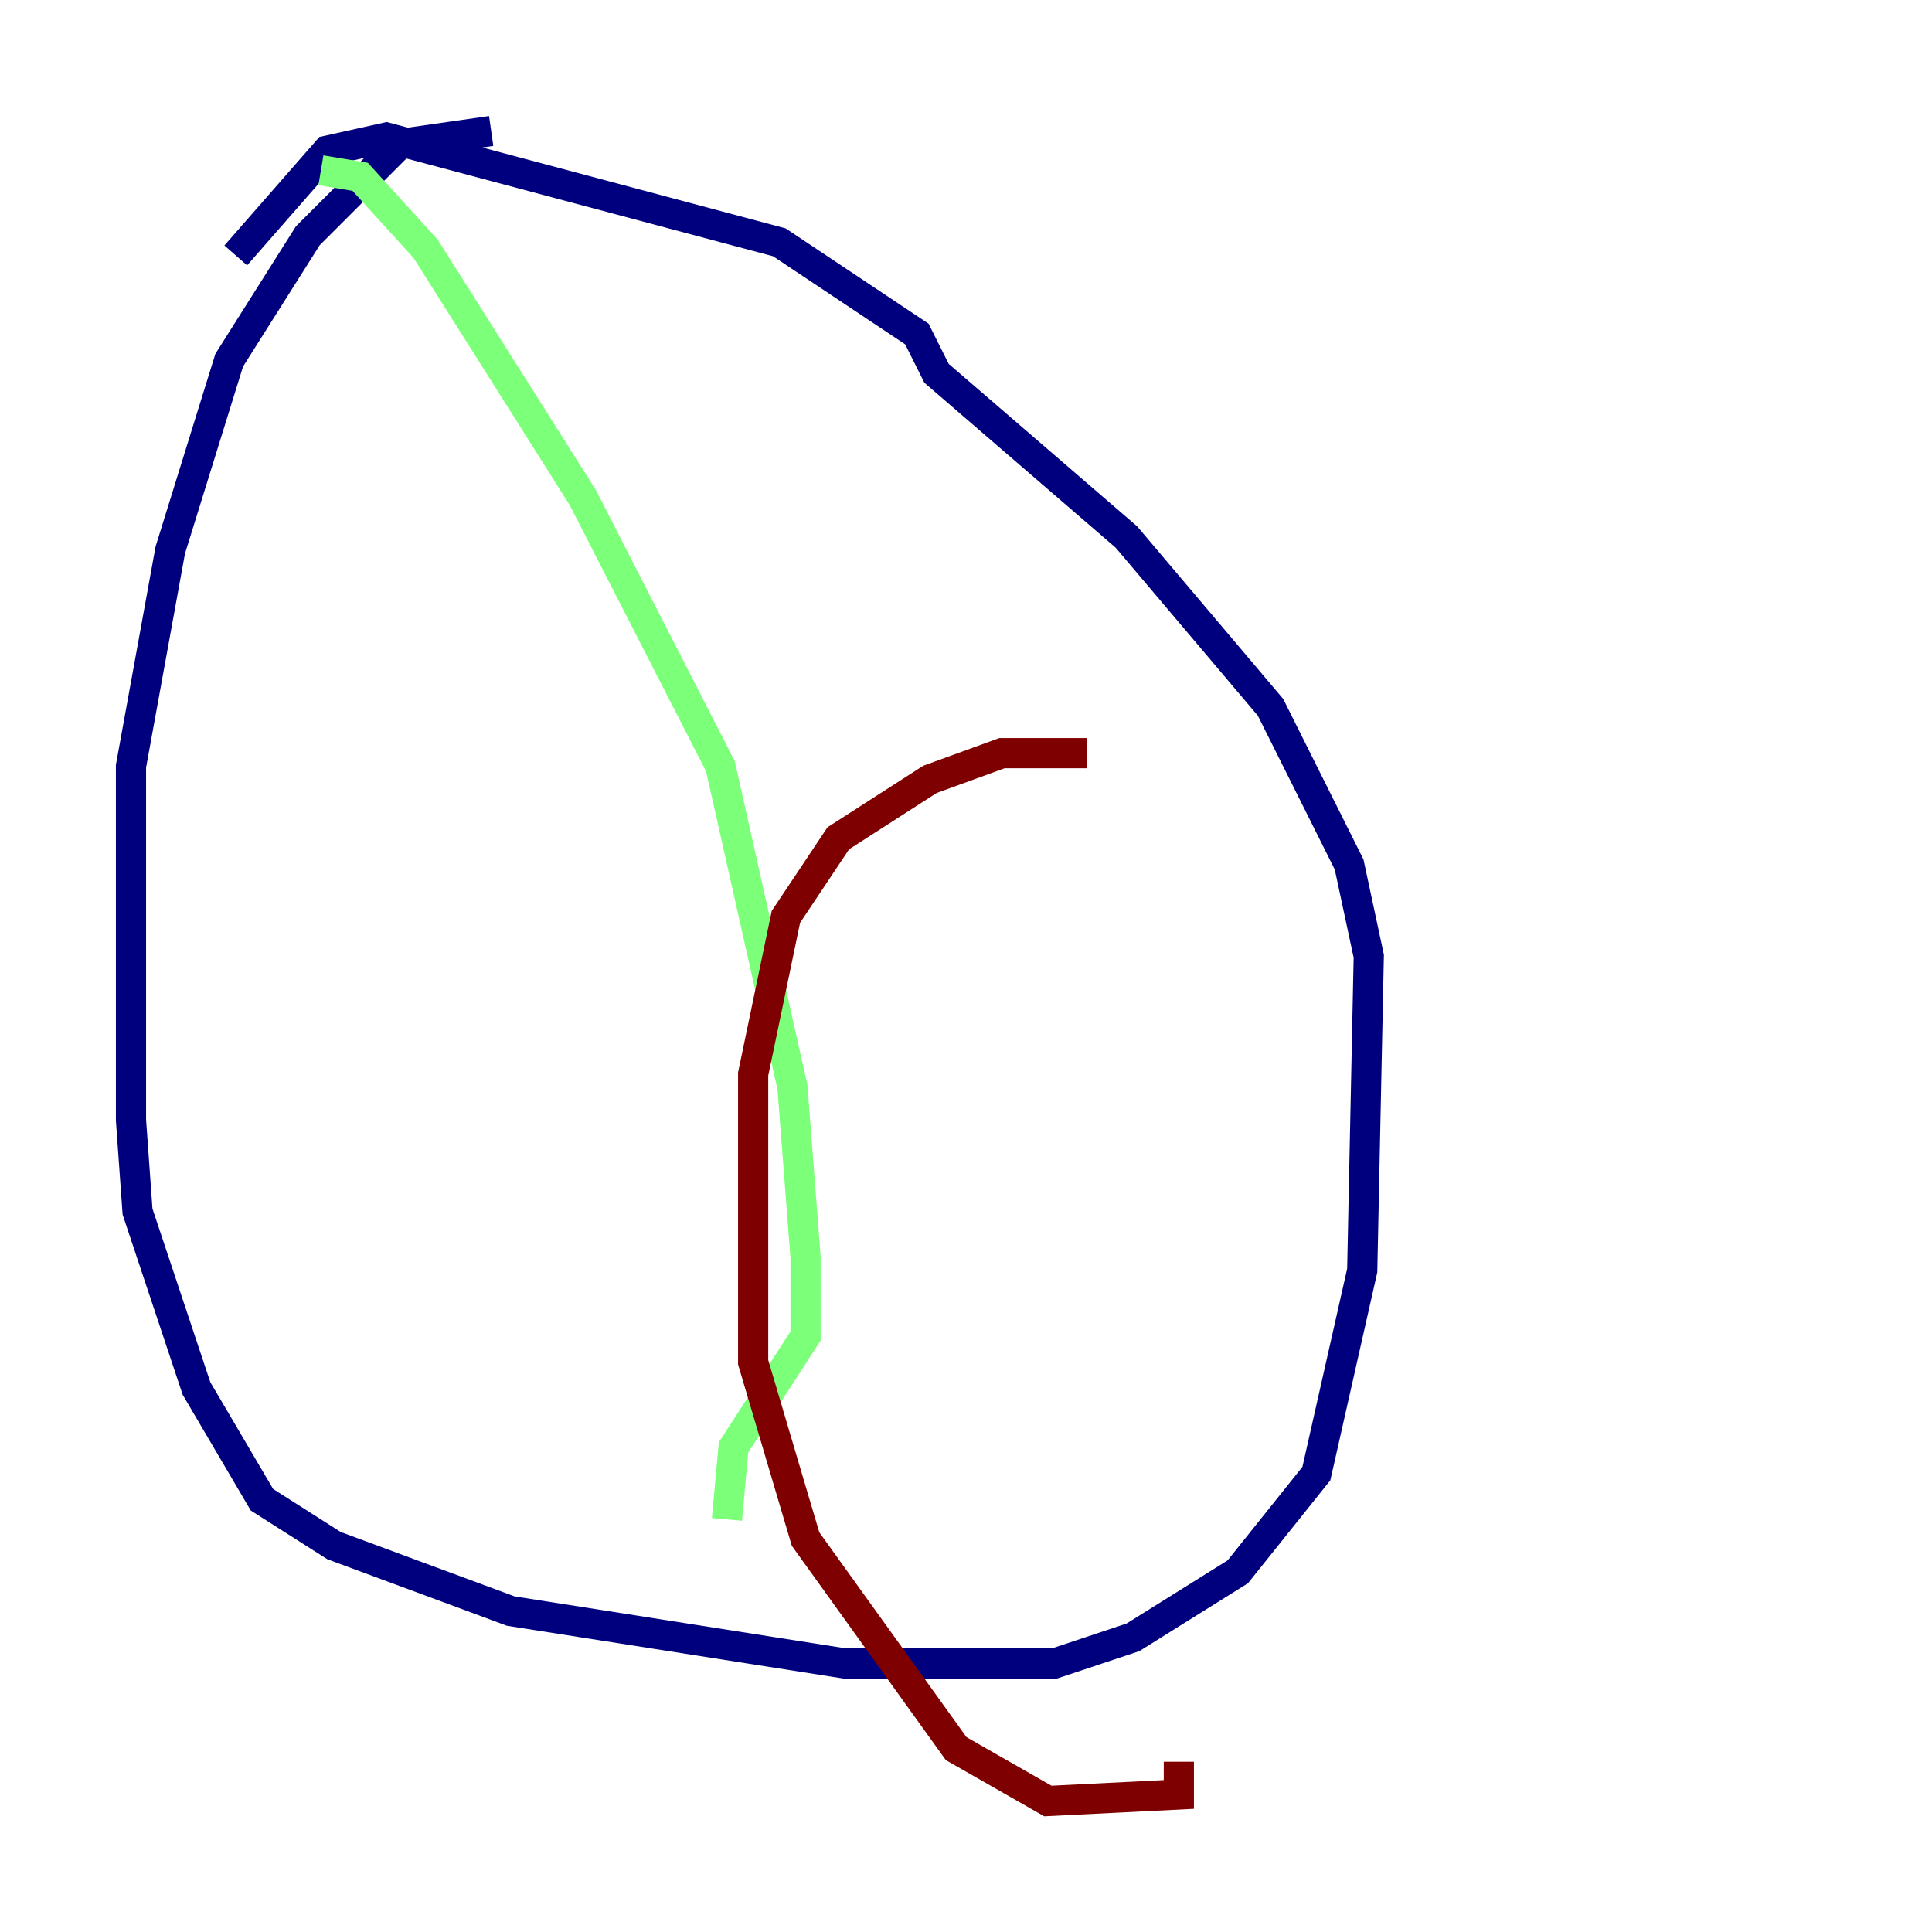 <?xml version="1.0" encoding="utf-8" ?>
<svg baseProfile="tiny" height="128" version="1.2" viewBox="0,0,128,128" width="128" xmlns="http://www.w3.org/2000/svg" xmlns:ev="http://www.w3.org/2001/xml-events" xmlns:xlink="http://www.w3.org/1999/xlink"><defs /><polyline fill="none" points="32.542,8.678 26.468,9.546 20.393,15.62 15.186,23.864 11.281,36.447 8.678,50.766 8.678,74.197 9.112,80.271 13.017,91.986 17.356,99.363 22.129,102.4 33.844,106.739 55.973,110.21 69.858,110.21 75.064,108.475 82.007,104.136 87.214,97.627 90.251,84.176 90.685,63.349 89.383,57.275 84.176,46.861 74.63,35.58 62.047,24.732 60.746,22.129 51.634,16.054 25.6,9.112 21.695,9.98 15.62,16.922" stroke="#00007f" stroke-width="2" /><polyline fill="none" points="21.261,11.281 23.864,11.715 28.203,16.488 38.617,32.976 47.729,50.766 52.502,72.027 53.37,83.308 53.37,88.515 48.597,95.891 48.163,100.664" stroke="#7cff79" stroke-width="2" /><polyline fill="none" points="72.027,49.898 66.386,49.898 61.614,51.634 55.539,55.539 52.068,60.746 49.898,71.159 49.898,90.251 53.37,101.966 63.349,115.851 69.424,119.322 78.102,118.888 78.102,116.719" stroke="#7f0000" stroke-width="2" /></svg>